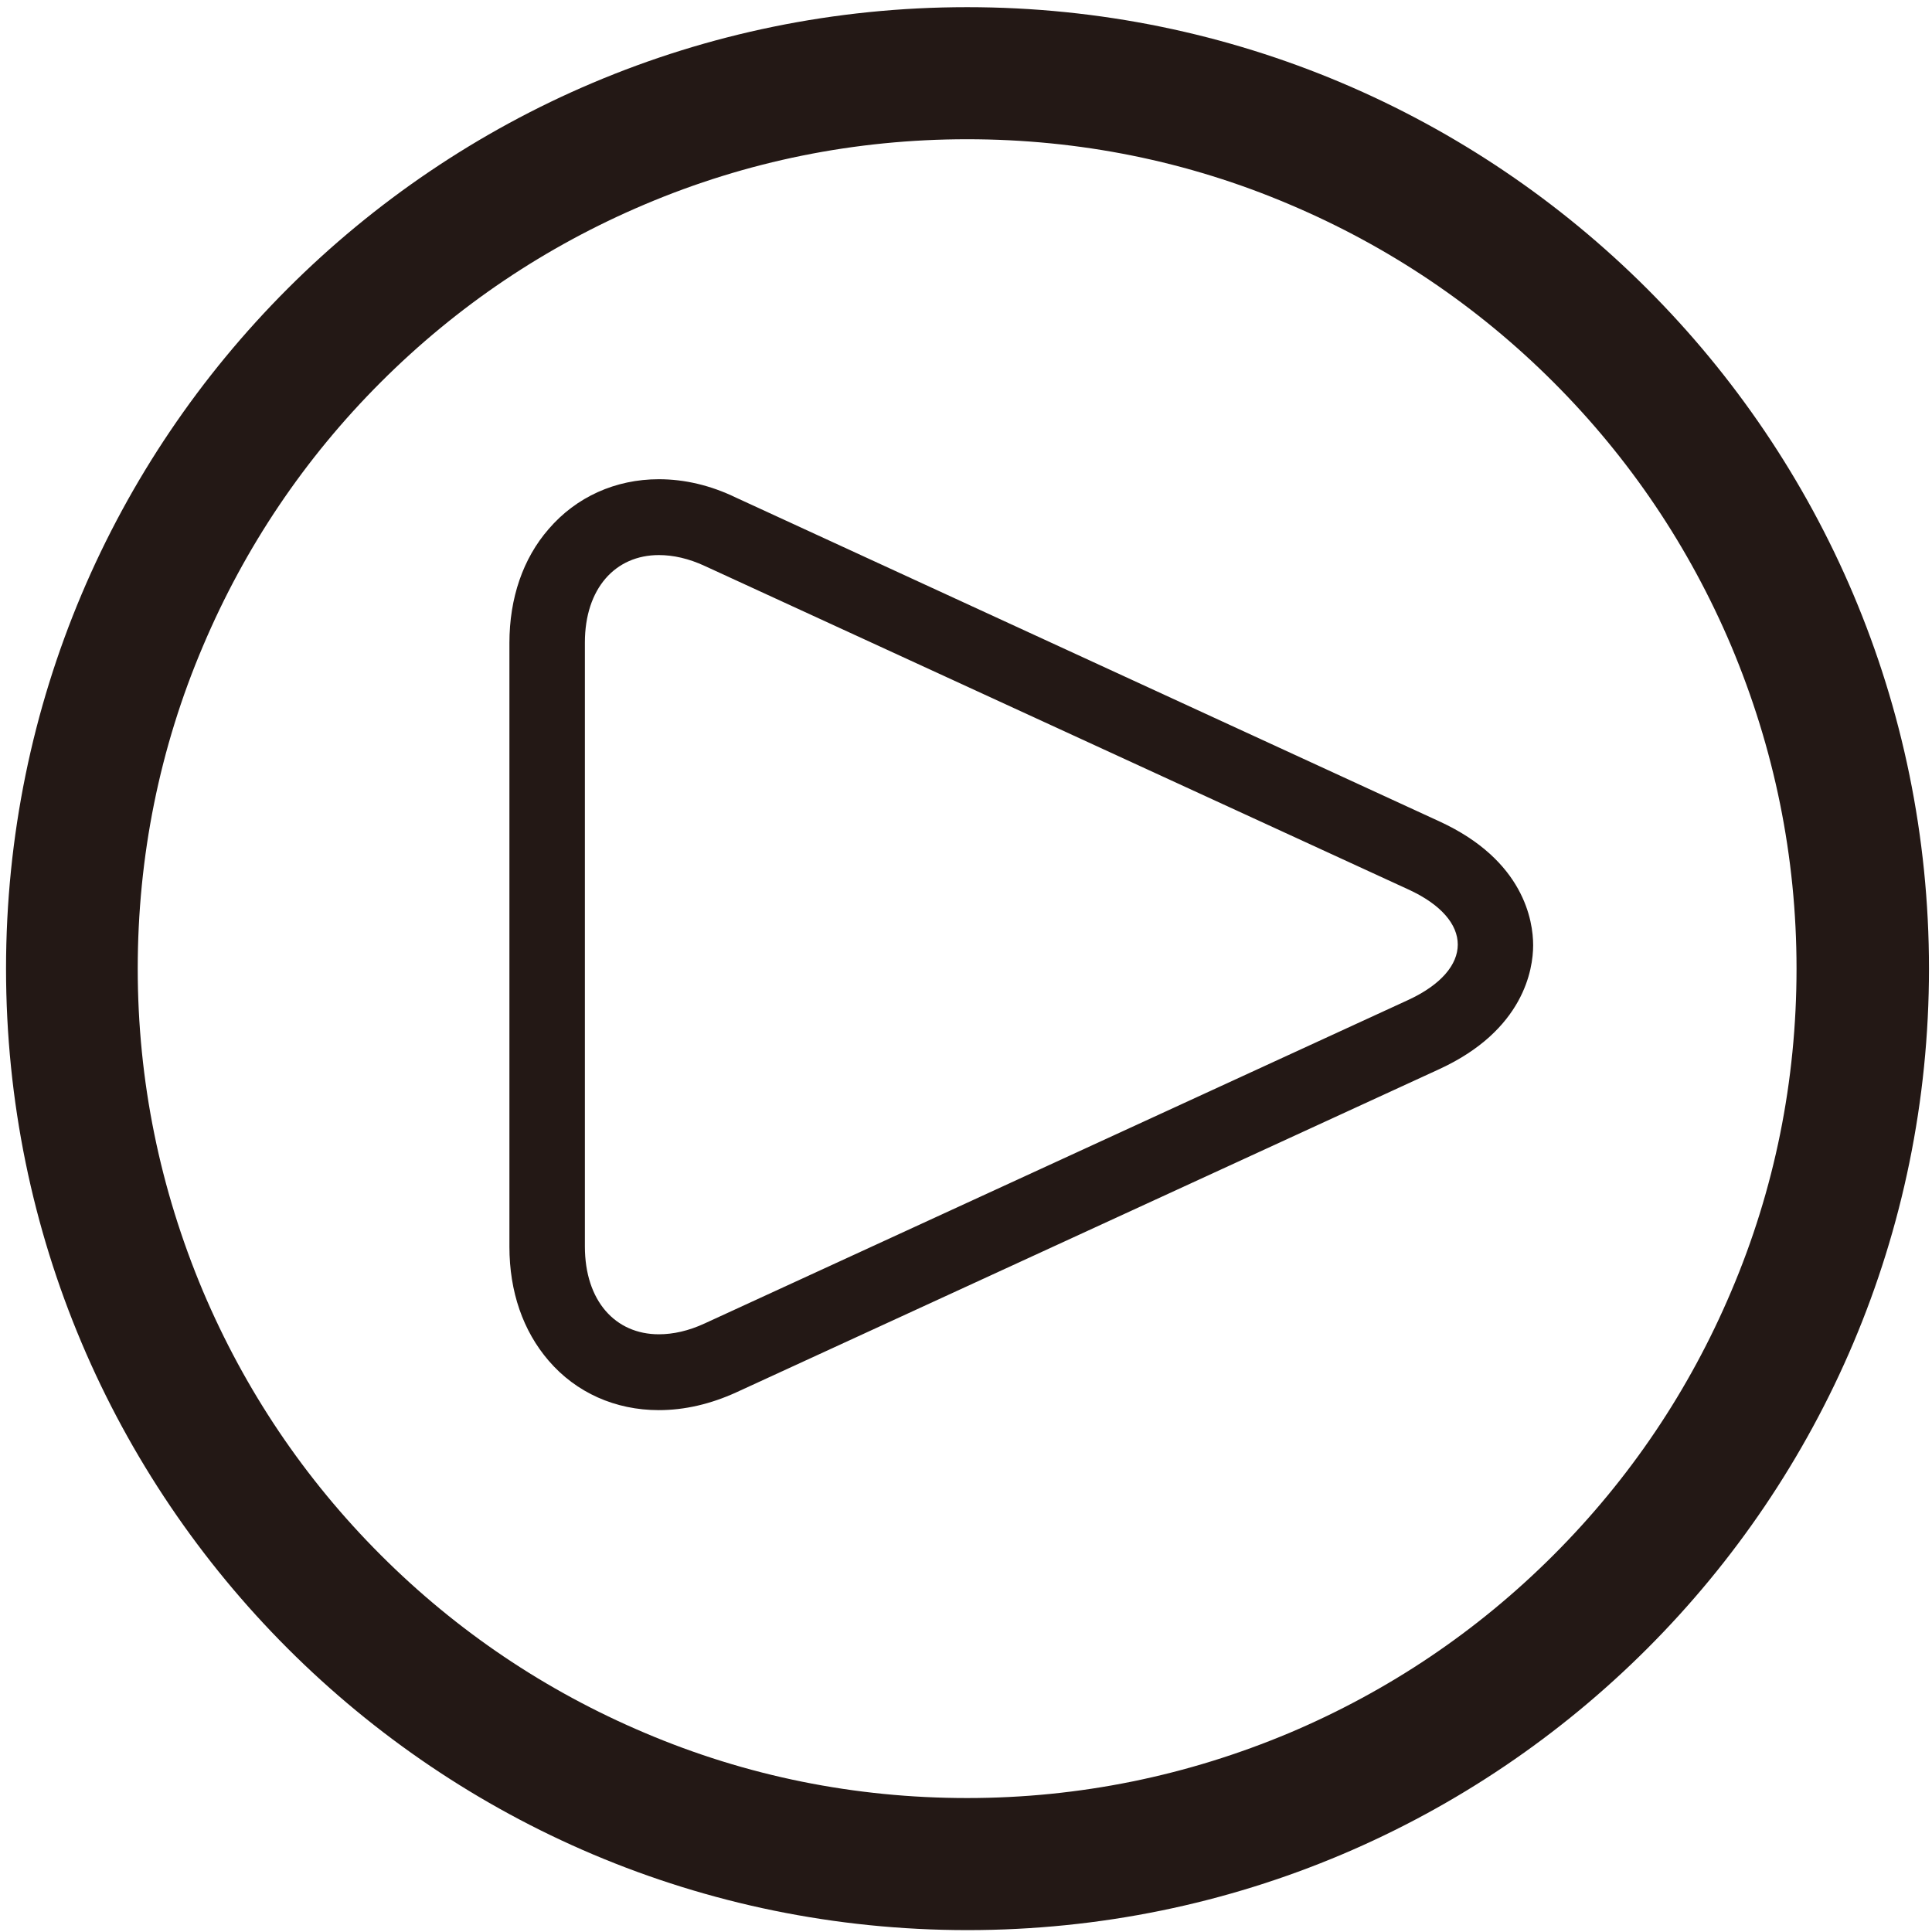 <?xml version="1.0" encoding="utf-8"?>
<!-- Generator: Adobe Illustrator 18.0.0, SVG Export Plug-In . SVG Version: 6.00 Build 0)  -->
<!DOCTYPE svg PUBLIC "-//W3C//DTD SVG 1.1//EN" "http://www.w3.org/Graphics/SVG/1.1/DTD/svg11.dtd">
<svg version="1.1" xmlns="http://www.w3.org/2000/svg" xmlns:xlink="http://www.w3.org/1999/xlink" x="0px" y="0px" width="512px"
	 height="512px" viewBox="0 0 512 512" enable-background="new 0 0 512 512" xml:space="preserve">
<g id="图层_1">
	<g>
		<path fill="#231815" d="M256.3,36.9c29.7,0,58.5,5.8,85.5,17.3c26.2,11.1,49.7,26.9,69.9,47.1s36,43.7,47.1,69.9
			c11.4,27.1,17.3,55.8,17.3,85.5s-5.8,58.5-17.3,85.5c-11.1,26.2-26.9,49.7-47.1,69.9s-43.7,36-69.9,47.1
			c-27.1,11.4-55.8,17.3-85.5,17.3s-58.5-5.8-85.5-17.3c-26.2-11.1-49.7-26.9-69.9-47.1s-36-43.7-47.1-69.9
			c-11.4-27.1-17.3-55.8-17.3-85.5s5.8-58.5,17.3-85.5c11.1-26.2,26.9-49.7,47.1-69.9s43.7-36,69.9-47.1
			C197.9,42.7,226.7,36.9,256.3,36.9 M256.3,1.9C115.6,1.9,1.6,116,1.6,256.7s114.1,254.8,254.8,254.8s254.8-114.1,254.8-254.8
			S397,1.9,256.3,1.9L256.3,1.9z"/>
	</g>
</g>
<g id="图层_2">
	<g>
		<path fill="#231815" d="M174.6,147.1c3.8,0,7.9,0.9,12.2,2.9l186.4,85.7c17.5,8,17.5,21.2,0,29.3l-186.4,85.7
			c-4.3,2-8.4,2.9-12.2,2.9c-11.5,0-19.6-8.8-19.6-23.3v-160C155,155.9,163.1,147.1,174.6,147.1 M174.6,127
			C174.6,127,174.6,127,174.6,127c-11.5,0-21.9,4.7-29.2,13.2c-6.8,7.8-10.4,18.3-10.4,30.2v160c0,11.9,3.6,22.3,10.4,30.2
			c7.3,8.5,17.7,13.1,29.2,13.1c6.8,0,13.7-1.6,20.5-4.7l186.4-85.7c22.3-10.3,24.8-26.4,24.8-32.8c0-6.4-2.4-22.5-24.8-32.8
			l-186.4-85.8C188.3,128.6,181.4,127,174.6,127L174.6,127z"/>
	</g>
</g>
</svg>
